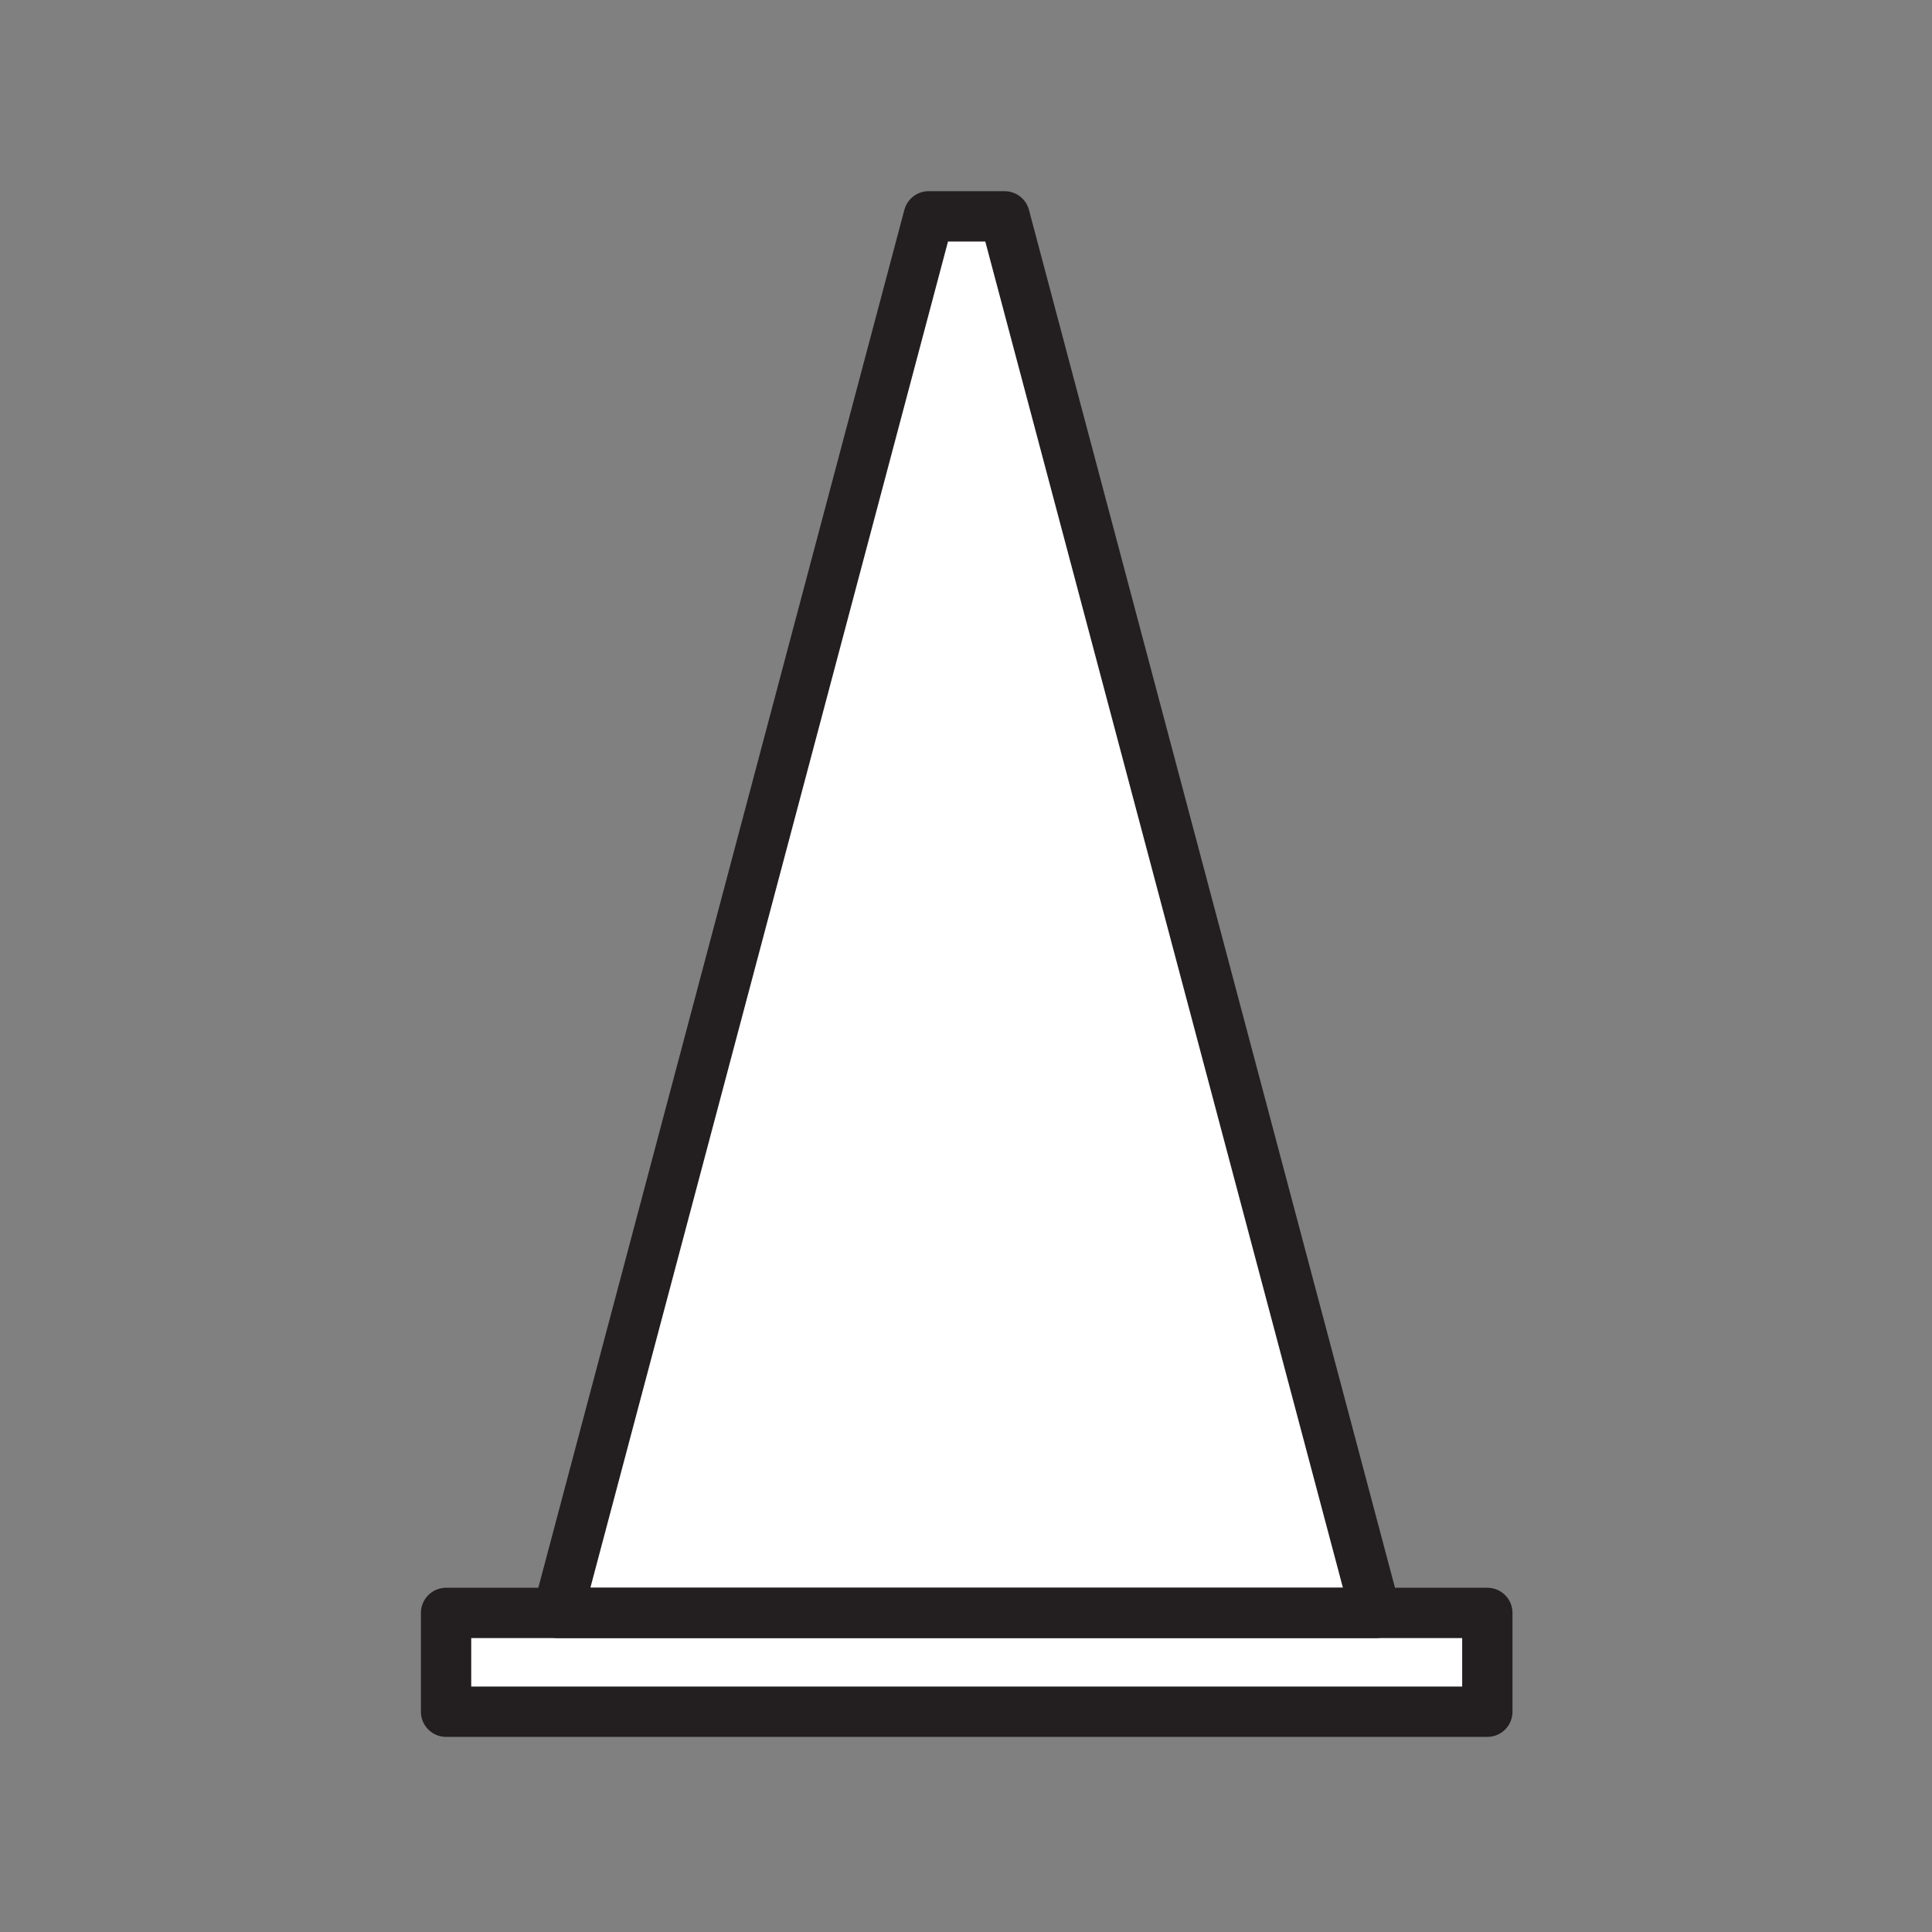<svg xmlns="http://www.w3.org/2000/svg" viewBox="0 0 1920 1920">
    <rect x="0" y="0" width="1920" height="1920" fill="#808080" stroke="none"/>
    <style>
        .st0{fill:#fff}.st1{fill:none;stroke:#231f20;stroke-width:50;stroke-linecap:round;stroke-linejoin:round;stroke-miterlimit:10}
    </style>
    <path class="st0" d="M1367.1 1602.9L998.4 215h-75.6L554.2 1602.9H443.3v98.2H1478v-98.2z" id="Layer_2"/>
    <g id="STROKES">
        <path class="st1" d="M443.3 1602.9h1034.8v98.2H443.3z"/>
        <path class="st1" d="M1367.1 1602.9H554.2L922.9 215h75.5z"/>
    </g>
</svg>
